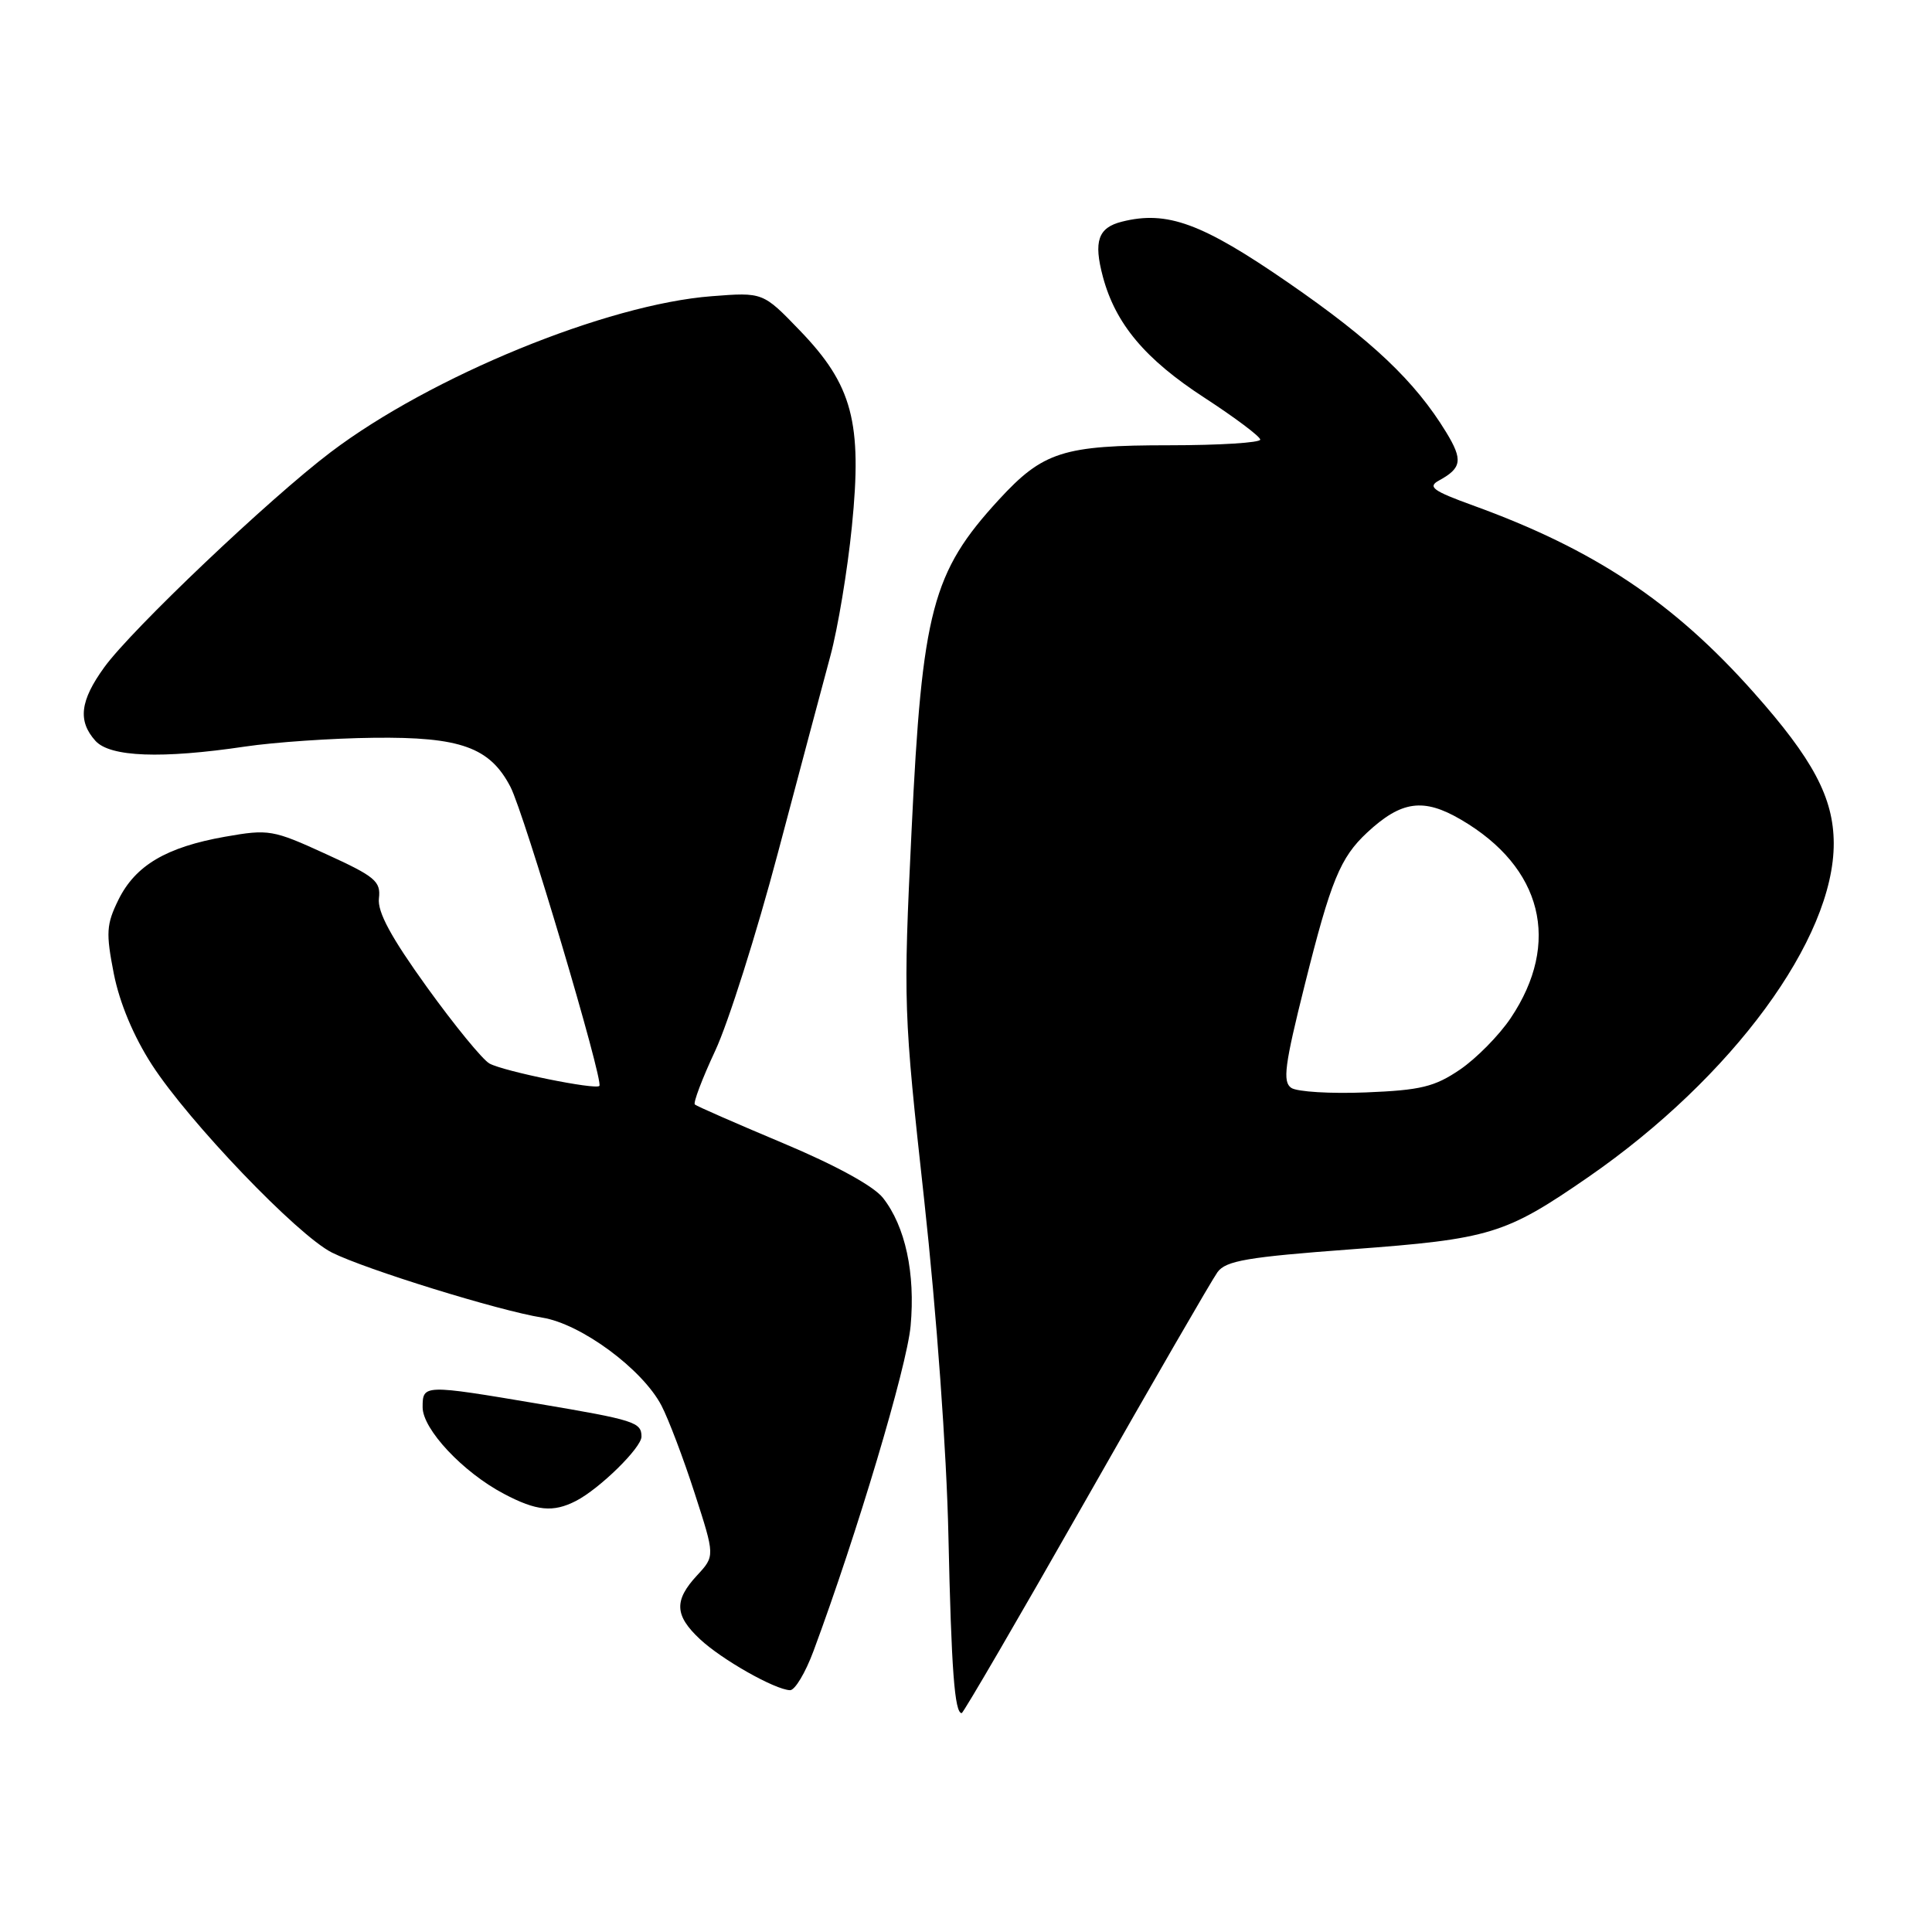 <?xml version="1.0" encoding="UTF-8" standalone="no"?>
<!DOCTYPE svg PUBLIC "-//W3C//DTD SVG 1.1//EN" "http://www.w3.org/Graphics/SVG/1.1/DTD/svg11.dtd" >
<svg xmlns="http://www.w3.org/2000/svg" xmlns:xlink="http://www.w3.org/1999/xlink" version="1.1" viewBox="0 0 256 256">
 <g >
 <path fill="currentColor"
d=" M 143.92 198.68 C 152.77 183.10 160.61 169.55 161.33 168.56 C 162.43 167.05 165.32 166.56 179.07 165.54 C 197.50 164.17 199.45 163.57 210.47 155.96 C 229.54 142.77 243.04 124.40 242.98 111.71 C 242.95 105.70 240.24 100.60 232.38 91.76 C 221.74 79.78 211.24 72.79 195.17 66.97 C 189.85 65.04 189.13 64.51 190.67 63.67 C 193.70 62.02 193.86 60.94 191.63 57.28 C 187.50 50.51 181.80 45.11 170.71 37.46 C 159.26 29.56 154.65 27.87 148.67 29.37 C 145.50 30.16 144.88 31.96 146.14 36.68 C 147.81 42.91 151.73 47.59 159.58 52.69 C 163.65 55.34 166.98 57.84 166.99 58.25 C 166.99 58.66 161.59 59.00 154.97 59.00 C 140.85 59.00 138.21 59.84 132.33 66.24 C 123.53 75.82 122.18 80.92 120.79 110.00 C 119.68 132.95 119.72 134.10 122.46 159.00 C 124.10 174.00 125.43 192.32 125.67 203.50 C 126.06 221.26 126.49 227.00 127.43 227.00 C 127.64 227.00 135.06 214.26 143.92 198.68 Z  M 107.80 218.75 C 113.54 203.29 120.16 181.13 120.66 175.70 C 121.30 168.71 119.96 162.49 117.00 158.73 C 115.77 157.16 110.71 154.39 103.75 151.47 C 97.56 148.87 92.30 146.57 92.07 146.35 C 91.83 146.14 93.04 142.93 94.77 139.23 C 96.50 135.53 100.24 123.72 103.08 113.00 C 105.92 102.28 109.05 90.54 110.03 86.91 C 111.01 83.29 112.30 75.57 112.88 69.75 C 114.27 55.96 112.96 51.03 105.99 43.80 C 101.10 38.72 101.10 38.72 94.30 39.25 C 80.41 40.31 57.07 49.87 43.80 59.93 C 35.69 66.07 17.49 83.36 13.83 88.40 C 10.60 92.85 10.28 95.54 12.65 98.17 C 14.59 100.31 21.40 100.57 32.50 98.92 C 36.35 98.35 44.00 97.82 49.50 97.76 C 61.02 97.62 64.92 99.03 67.64 104.27 C 69.46 107.77 80.01 143.25 79.42 143.89 C 78.91 144.43 66.83 141.98 64.87 140.93 C 63.97 140.45 60.24 135.89 56.57 130.80 C 51.81 124.19 49.99 120.83 50.21 119.03 C 50.47 116.77 49.71 116.14 43.18 113.16 C 36.15 109.94 35.62 109.85 29.82 110.87 C 22.03 112.25 17.94 114.67 15.69 119.23 C 14.09 122.49 14.02 123.60 15.08 129.02 C 15.85 132.90 17.69 137.30 20.12 141.07 C 25.03 148.66 39.41 163.67 43.98 165.97 C 48.43 168.20 66.11 173.68 71.84 174.59 C 76.99 175.41 85.12 181.41 87.65 186.25 C 88.58 188.04 90.56 193.25 92.04 197.84 C 94.74 206.18 94.74 206.18 92.37 208.74 C 89.29 212.06 89.38 214.05 92.75 217.20 C 95.63 219.90 102.66 223.88 104.68 223.96 C 105.33 223.98 106.73 221.64 107.80 218.75 Z  M 76.32 198.88 C 79.45 197.27 85.00 191.83 85.00 190.36 C 85.00 188.45 84.08 188.16 71.36 186.01 C 56.12 183.44 56.00 183.44 56.00 186.47 C 56.00 189.38 61.34 195.08 66.77 197.94 C 71.09 200.22 73.28 200.44 76.32 198.88 Z  M 171.10 144.15 C 169.93 143.35 170.22 141.14 172.89 130.48 C 176.35 116.65 177.59 113.64 181.15 110.32 C 185.69 106.10 188.62 105.69 193.61 108.62 C 204.39 114.93 206.88 124.92 200.17 134.91 C 198.64 137.19 195.62 140.25 193.45 141.73 C 190.09 144.01 188.25 144.46 181.00 144.75 C 176.33 144.94 171.87 144.67 171.10 144.15 Z "/>
</g>
</svg>